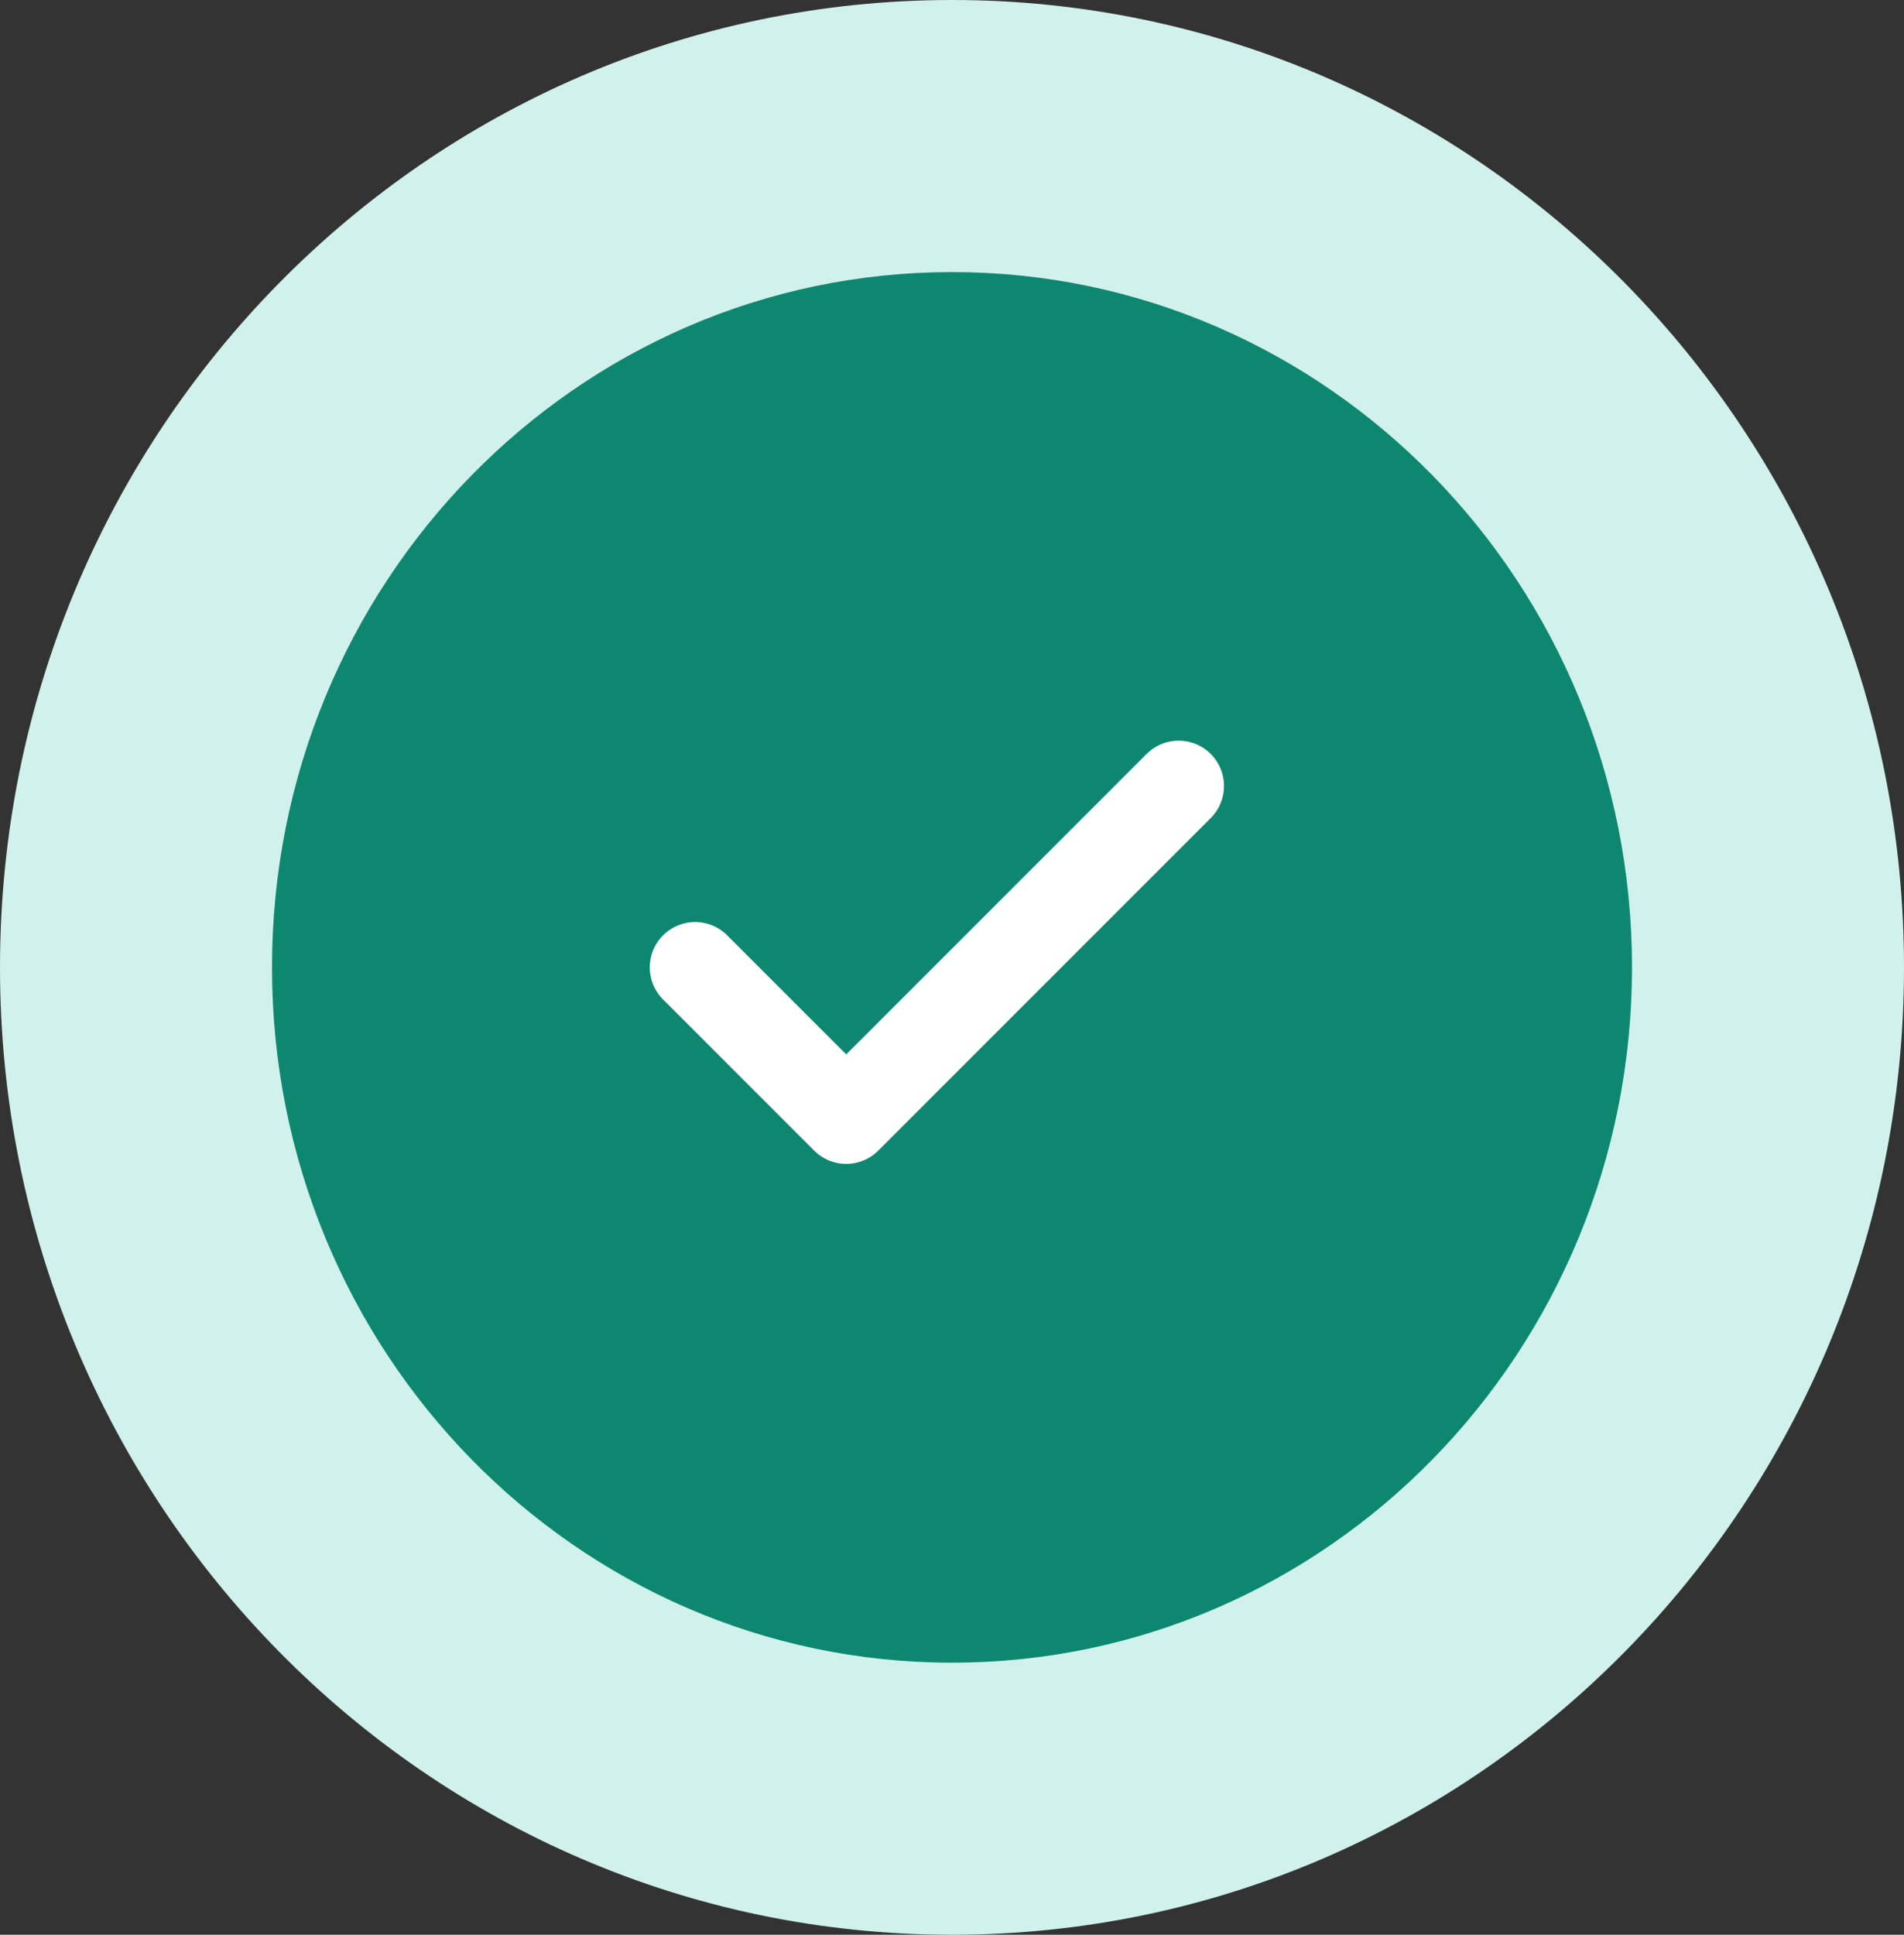 <svg width="63" height="64" viewBox="0 0 63 64" fill="none" xmlns="http://www.w3.org/2000/svg">
<rect x="0" y="0" width="63" height="64" fill="#333333" stroke="none"/>
<path d="M31.5 1.06088e-06C14.103 -4.60012e-07 4.34256e-06 14.327 2.79753e-06 32C1.2525e-06 49.673 14.103 64 31.5 64C48.897 64 63 49.673 63 32C63 14.327 48.897 2.58177e-06 31.5 1.06088e-06Z" fill="#D1F2EC"/>
<path d="M31.5 9C19.074 9 9 19.297 9 32C9 44.703 19.074 55 31.5 55C43.926 55 54 44.703 54 32C54 19.297 43.926 9 31.5 9Z" fill="#0E8771"/>
<path d="M39 26L28 37L23 32" stroke="white" stroke-width="3" stroke-linecap="round" stroke-linejoin="round"/>
</svg>
